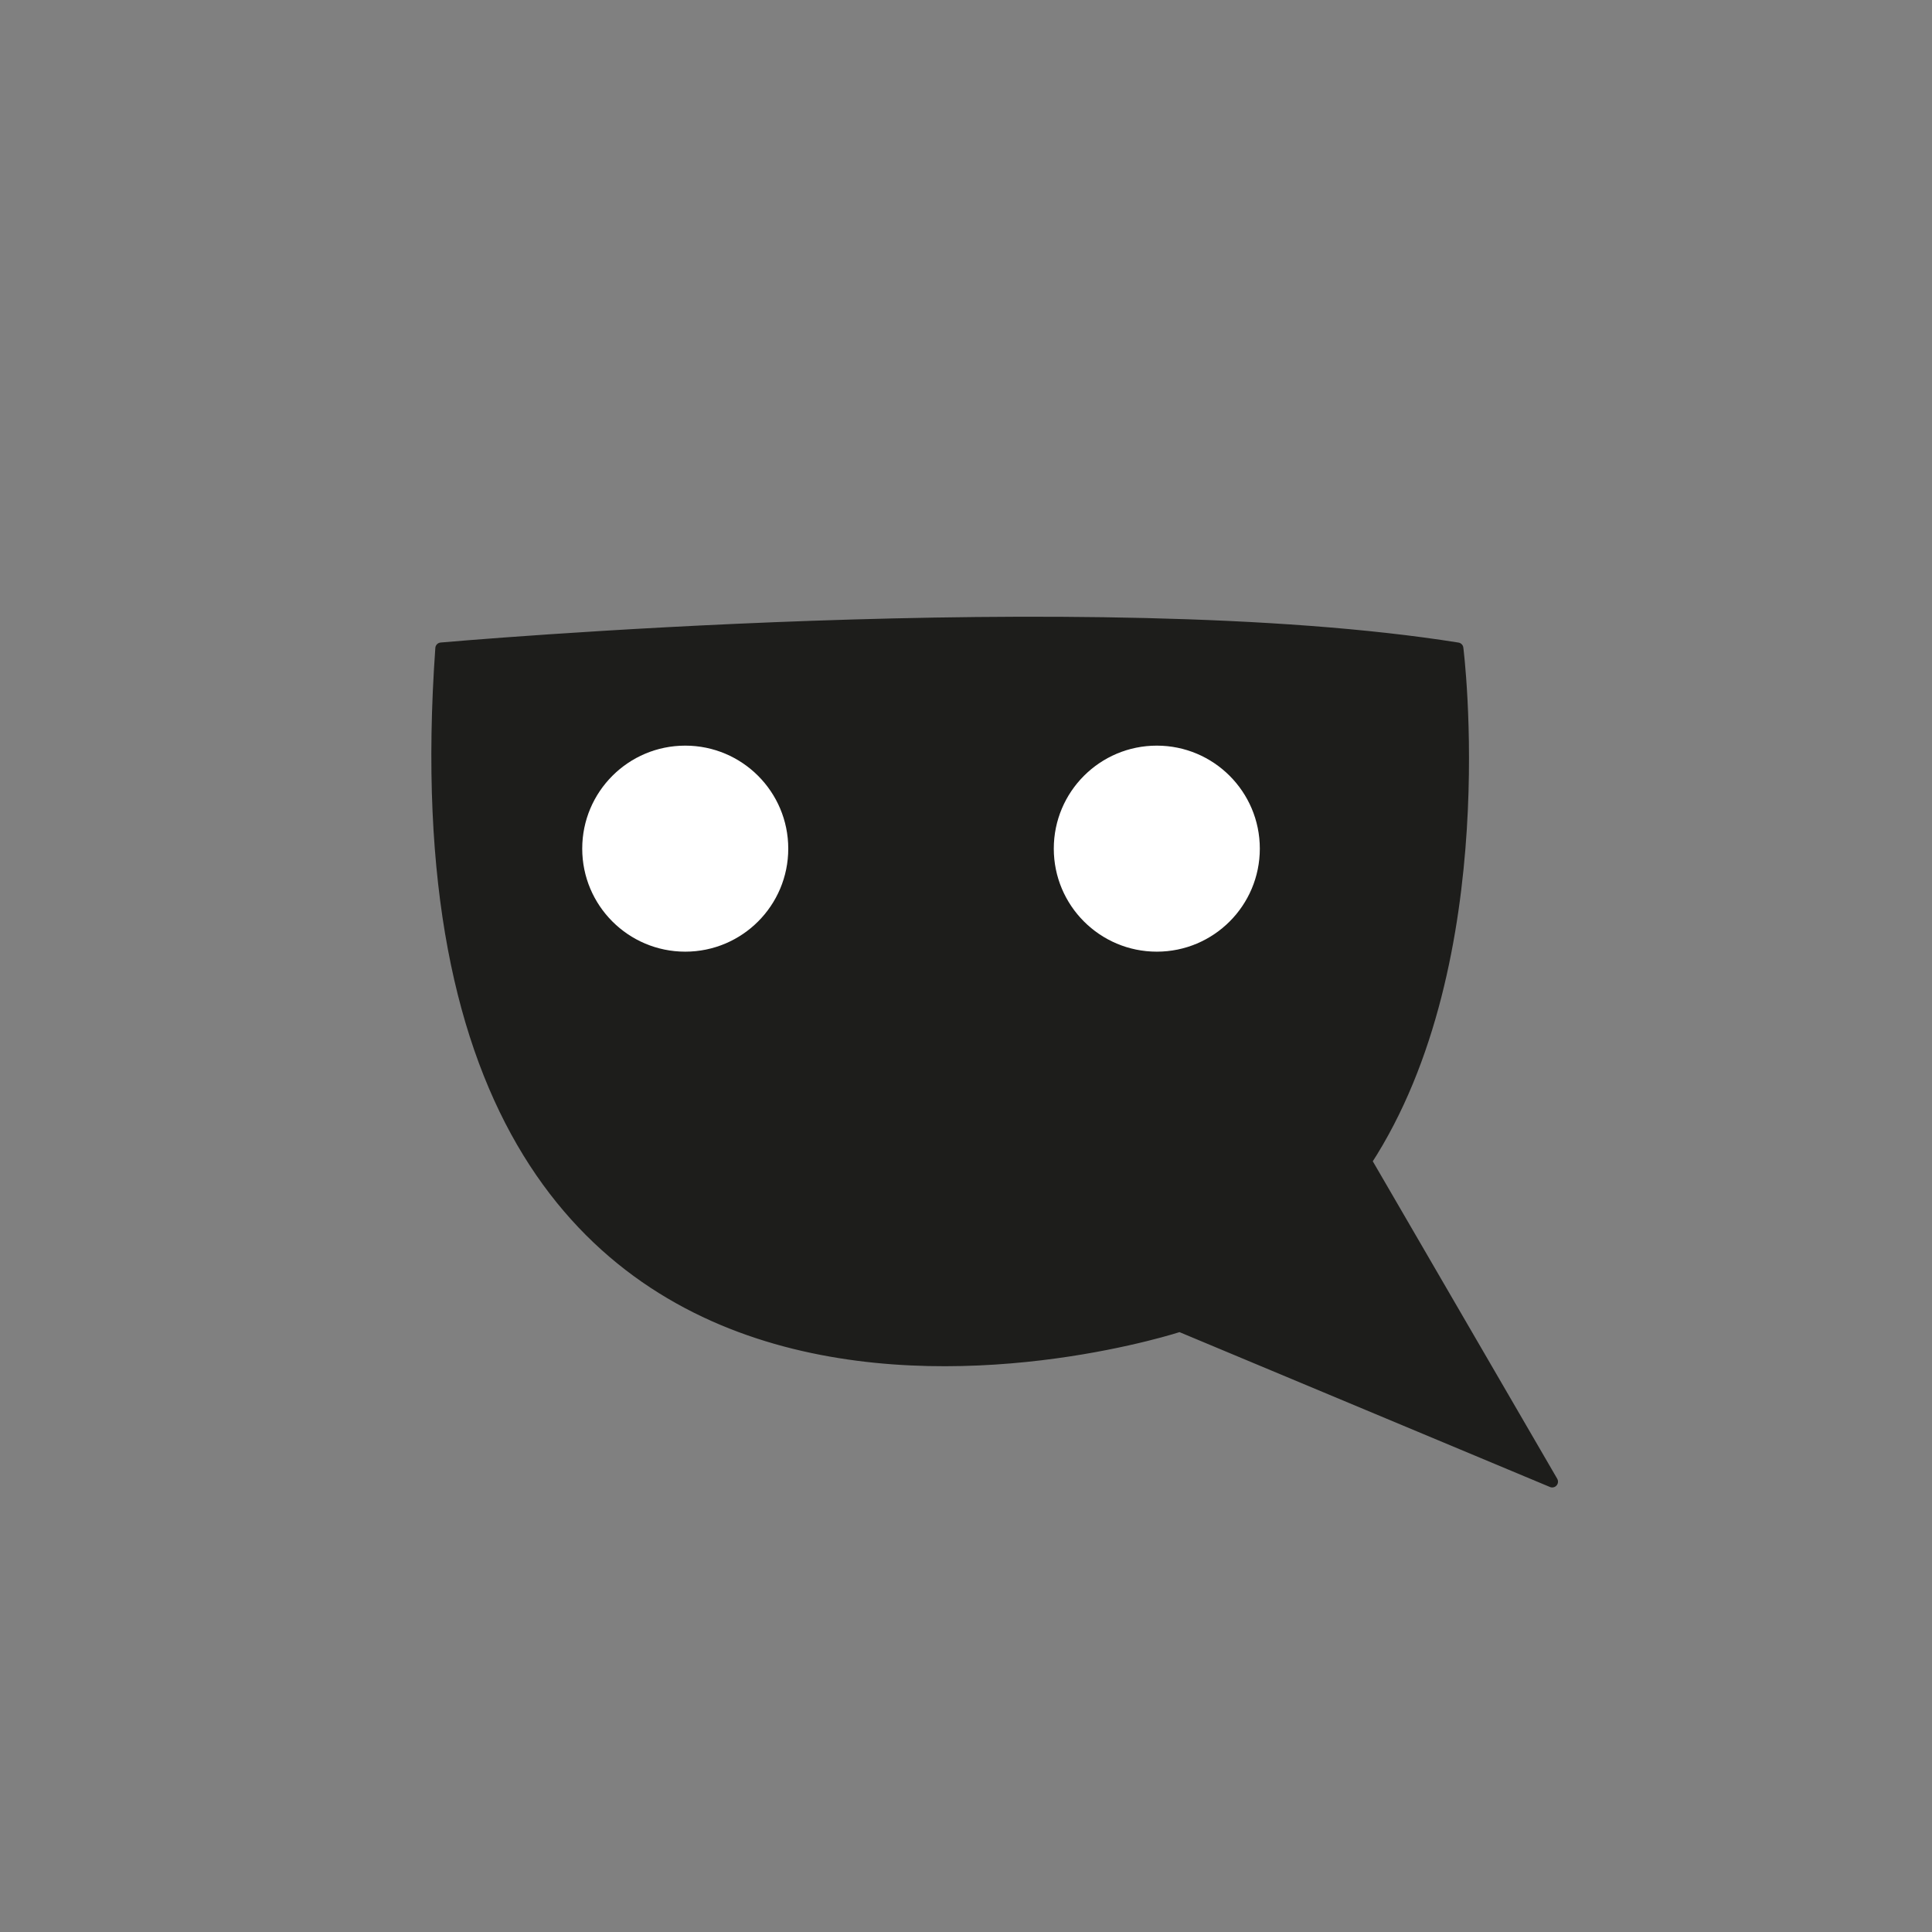 <?xml version="1.0" encoding="UTF-8"?>
<svg id="Calque_1" data-name="Calque 1" xmlns="http://www.w3.org/2000/svg" viewBox="0 0 500 500">
  <rect x="0" y="0" width="500" height="500" fill="#808080" stroke="none"/>
  <defs>
    <style>
      .cls-1 {
        fill: #1d1d1b;
        stroke: #1d1d1b;
        stroke-linecap: round;
        stroke-linejoin: round;
        stroke-width: 3px;
      }

      .cls-2 {
        fill: #fff;
        stroke-width: 0px;
      }
    </style>
  </defs>
  <path class="cls-1" d="m114.16,167.78s169.05-15.01,263.06,0c0,0,10.27,80.58-23.7,132.72l48.19,82.95-96.38-40.29s-208.55,68.73-191.17-175.37Z"/>
  <circle class="cls-2" cx="177.34" cy="219.63" r="26.66"/>
  <circle class="cls-2" cx="299.38" cy="219.63" r="26.66"/>
</svg>